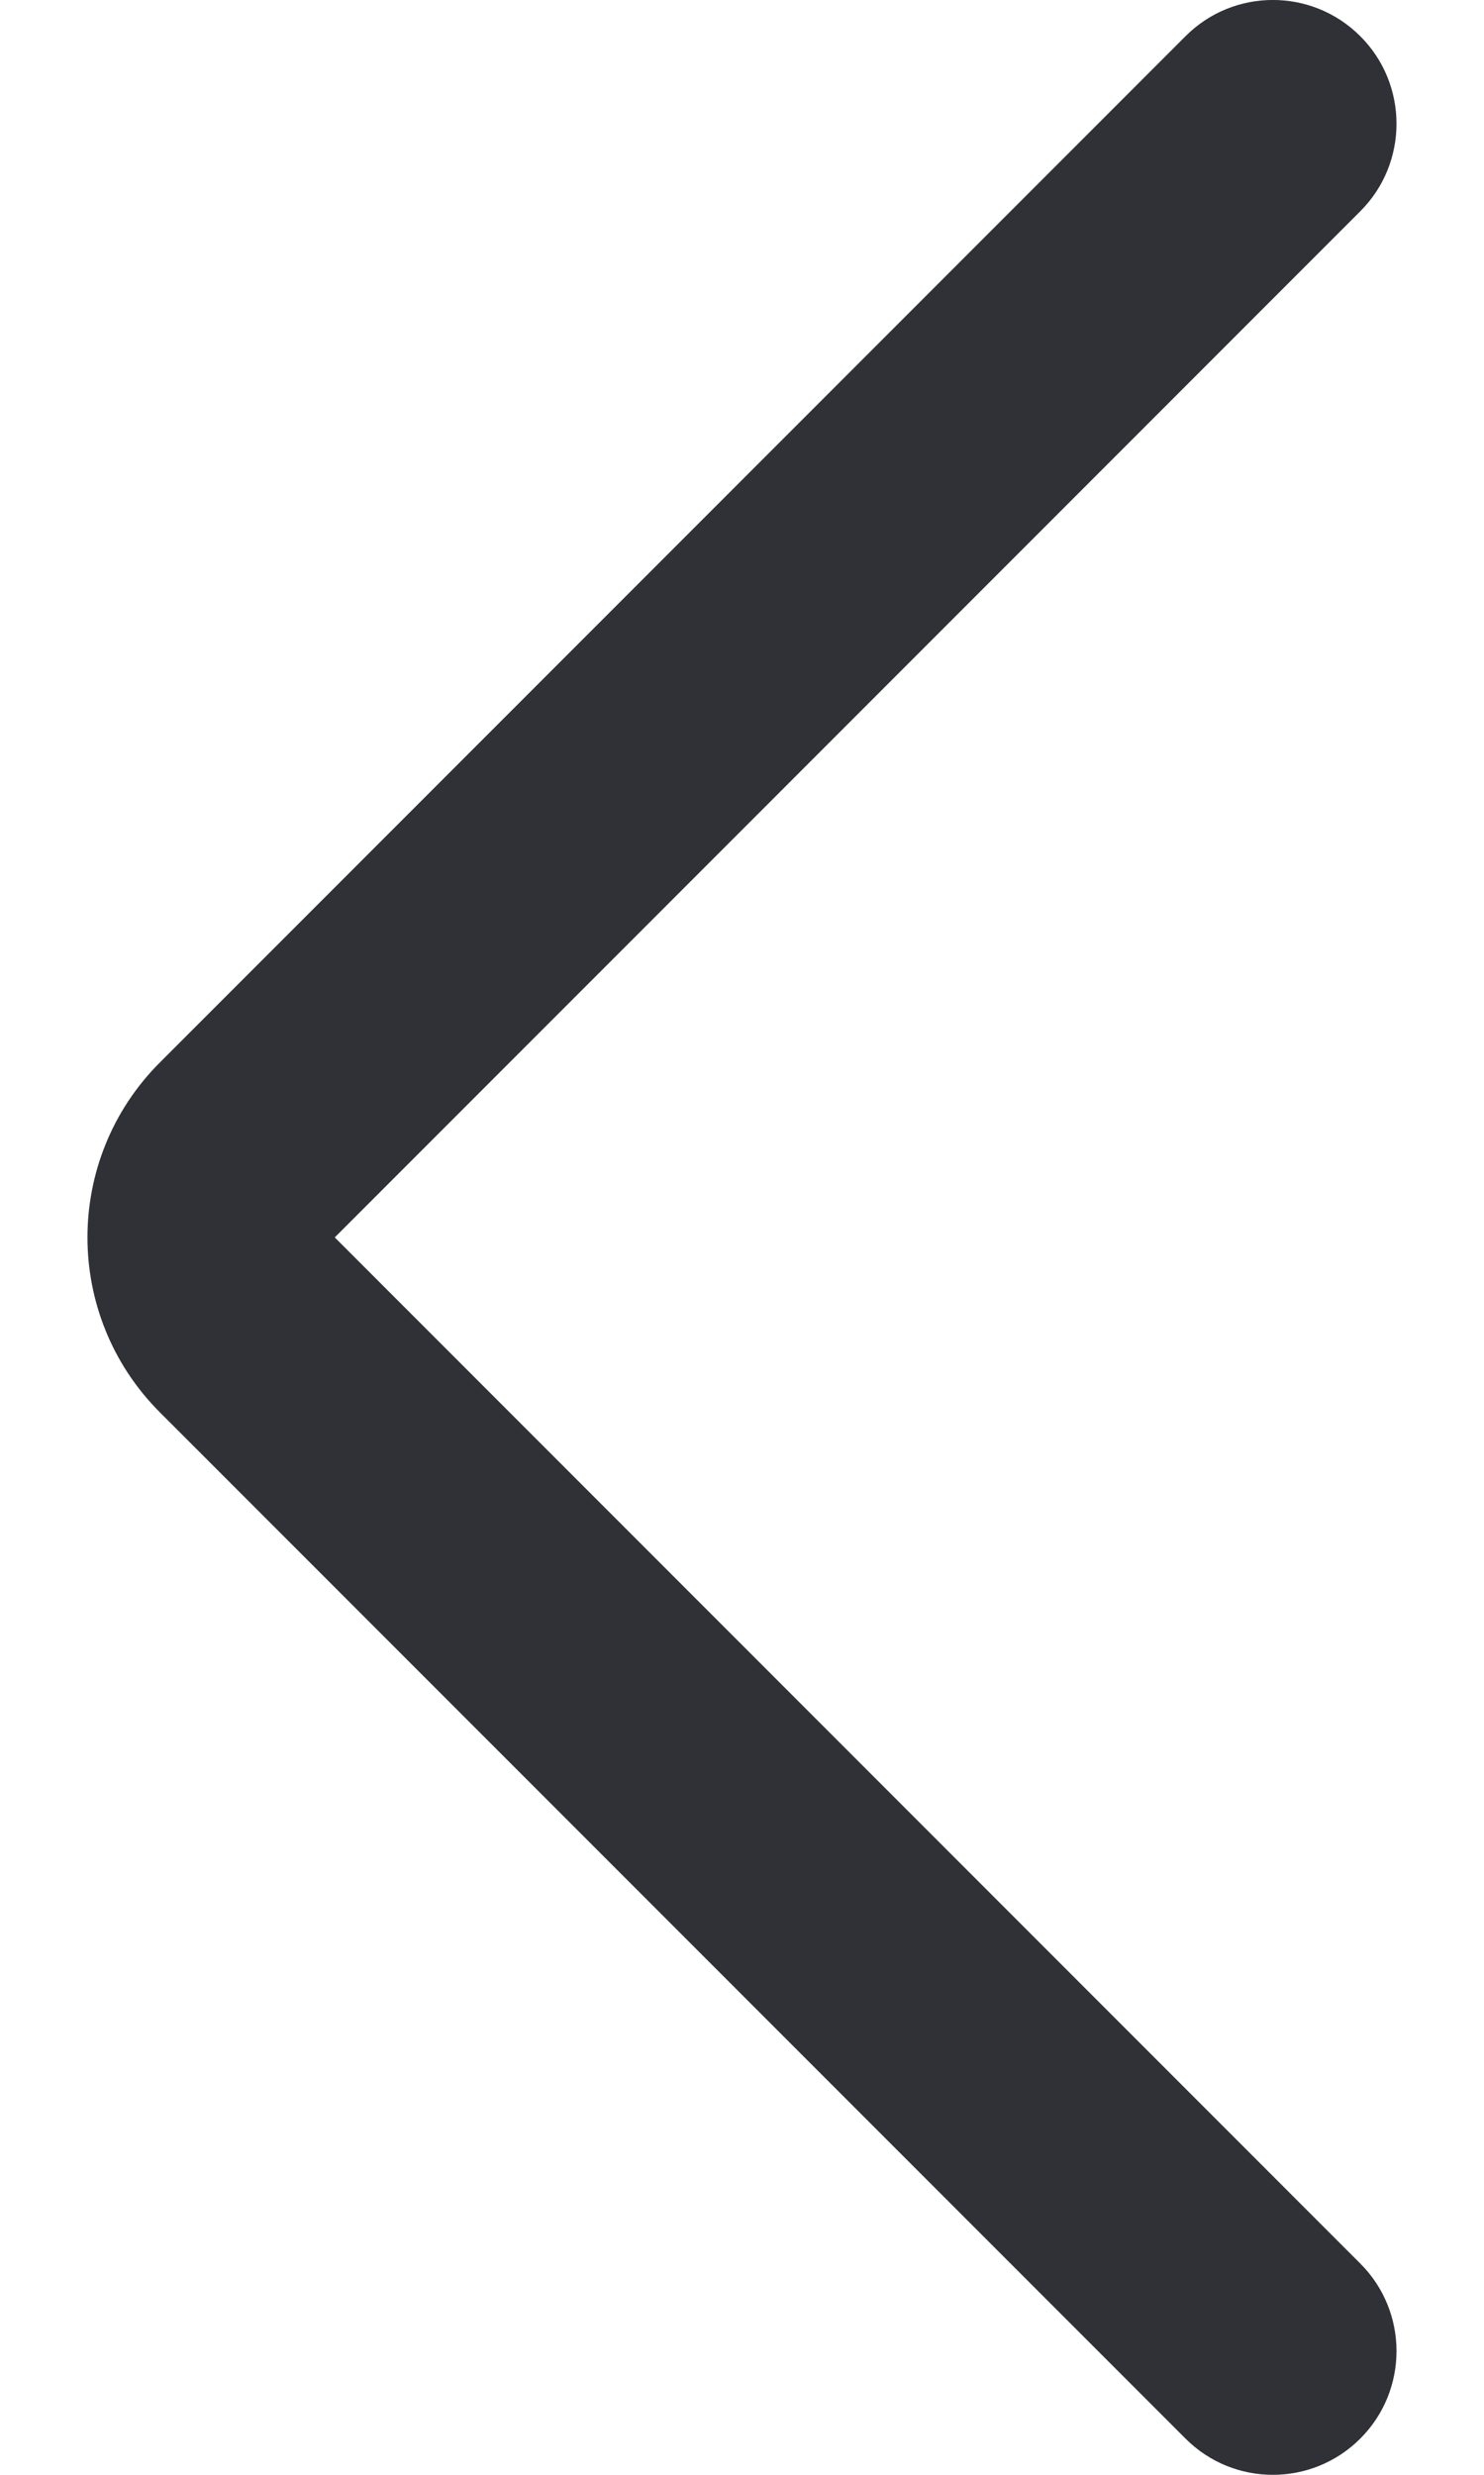<svg width="12" height="20" viewBox="0 0 12 20" fill="none" xmlns="http://www.w3.org/2000/svg">
<path fillRule="evenodd" clipRule="evenodd" d="M11 0.293C11.39 0.683 11.39 1.317 11 1.707L2.707 10L11 18.293C11.39 18.683 11.39 19.317 11 19.707C10.609 20.098 9.976 20.098 9.586 19.707L1.293 11.414C0.512 10.633 0.512 9.367 1.293 8.586L9.586 0.293C9.976 -0.098 10.609 -0.098 11 0.293Z" fill="#303136"/>
</svg>
